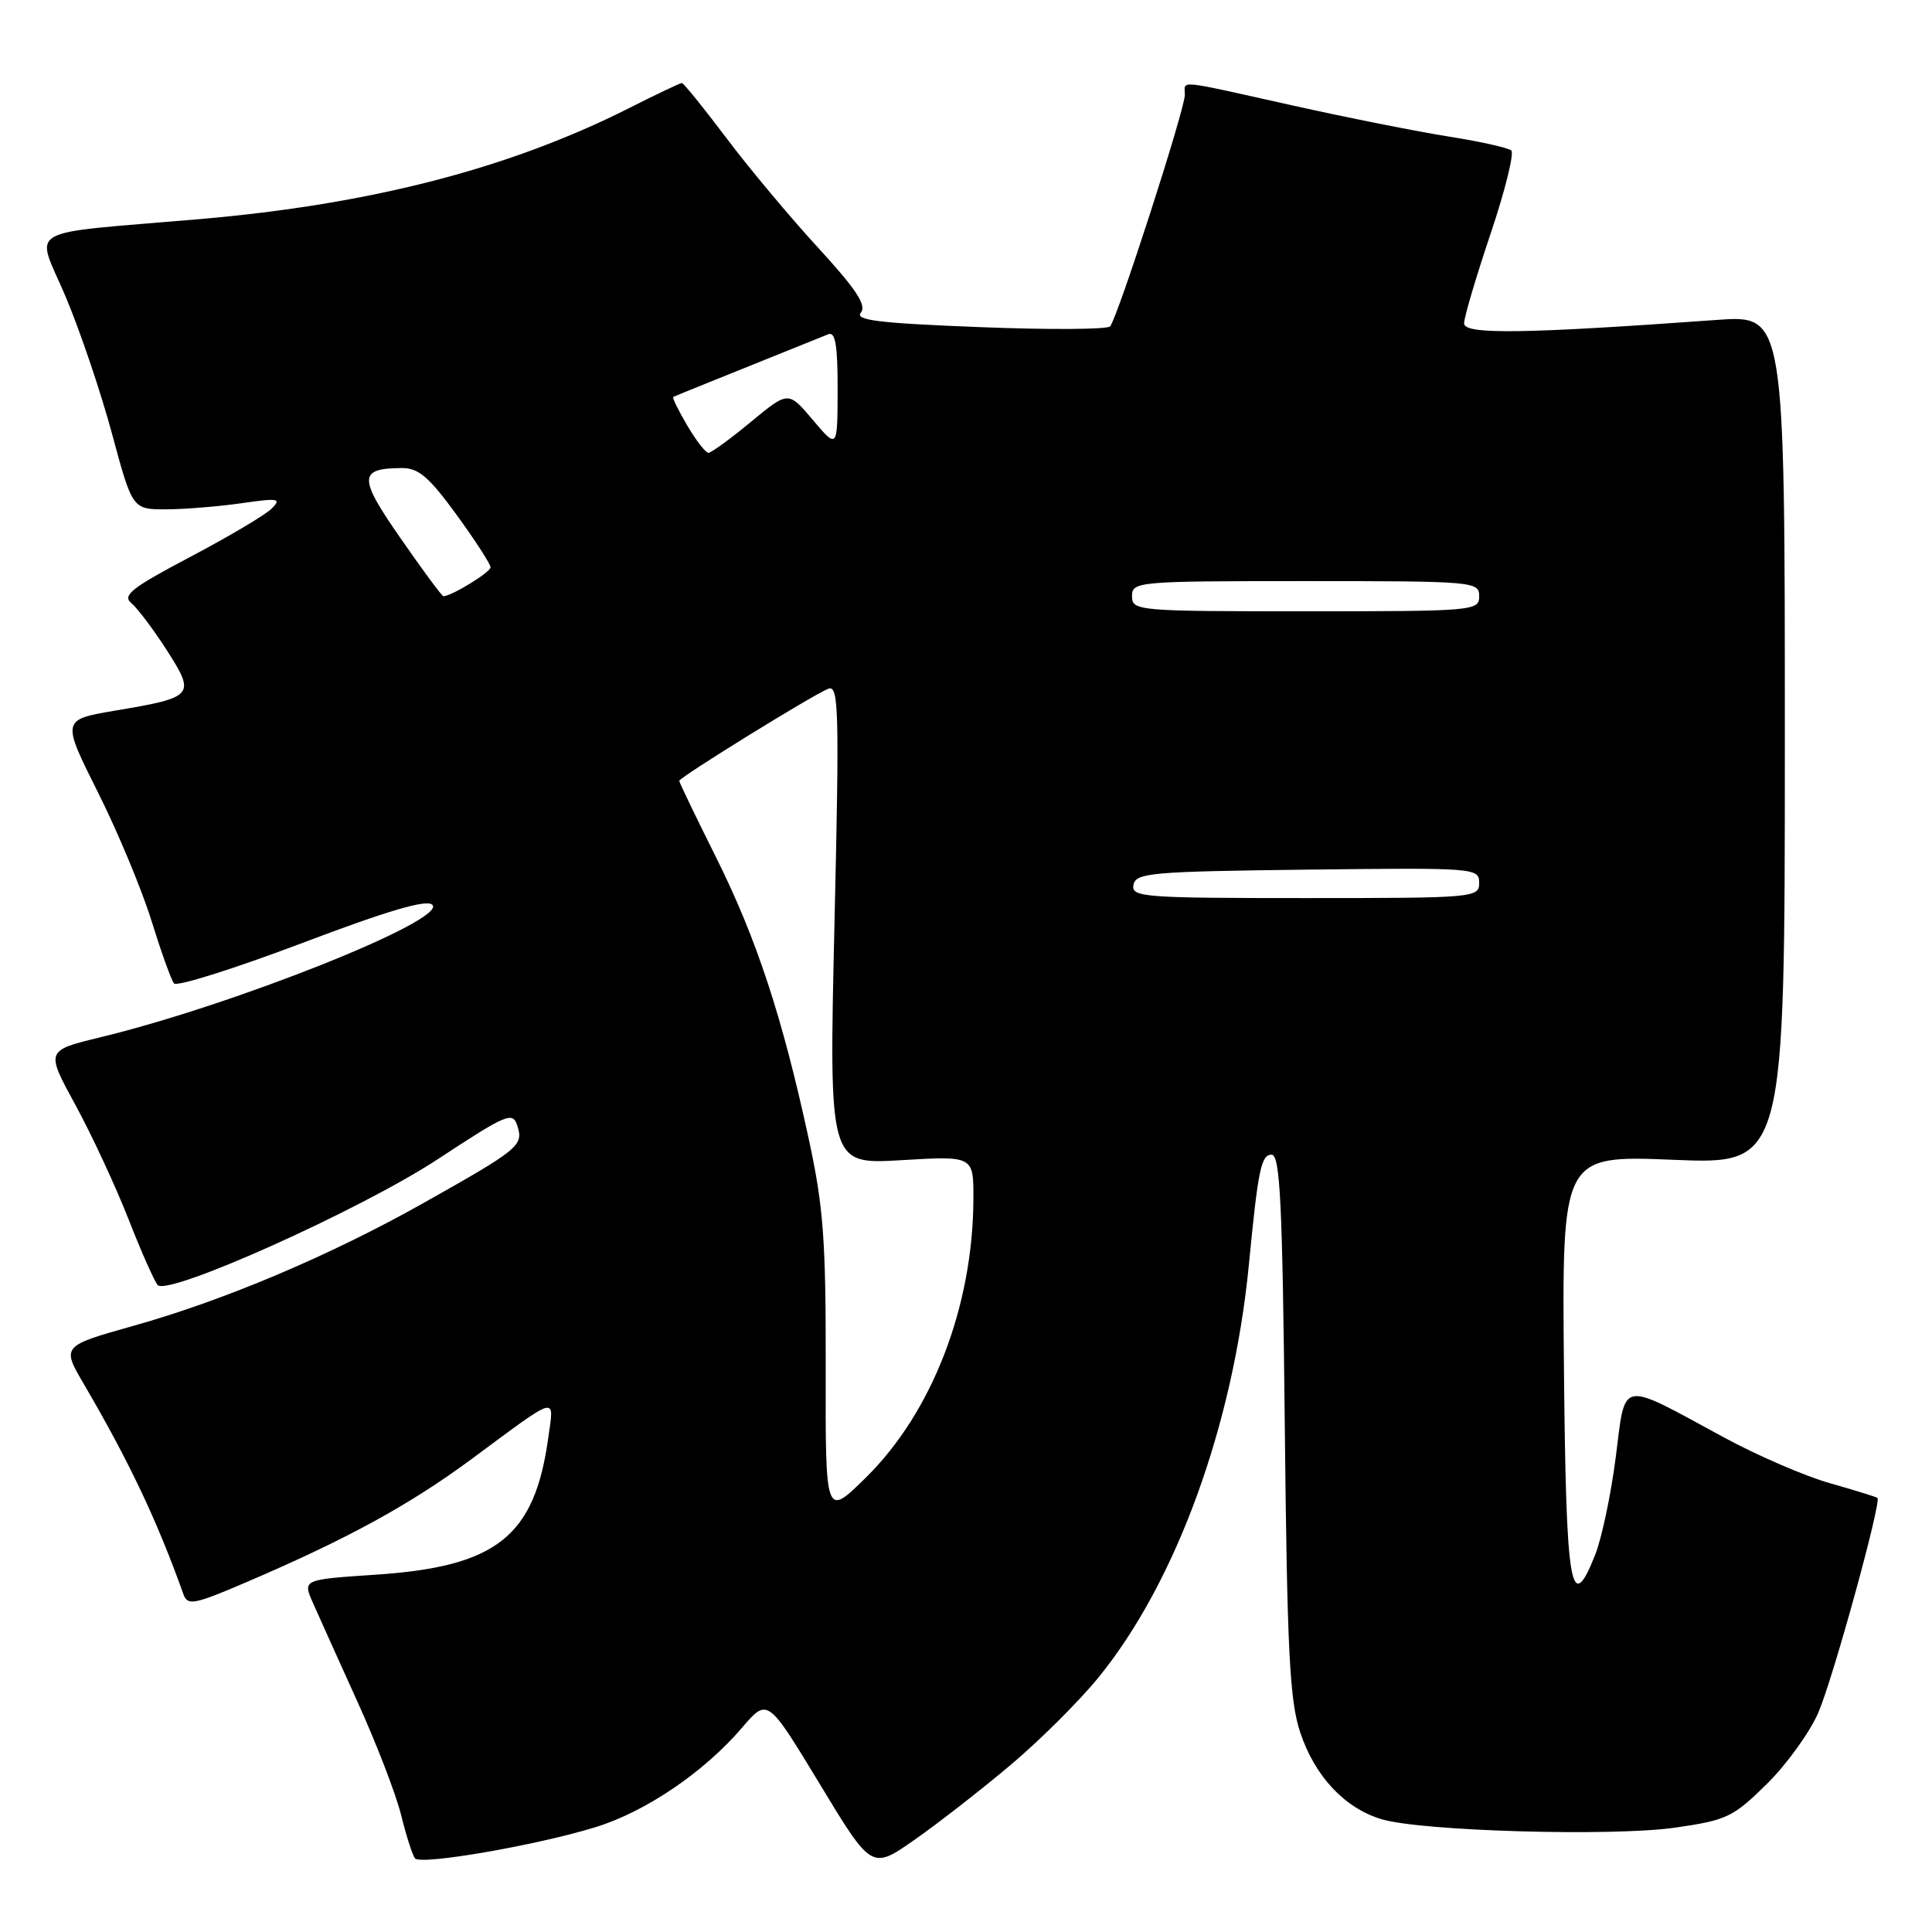 <?xml version="1.0" encoding="UTF-8" standalone="no"?>
<!DOCTYPE svg PUBLIC "-//W3C//DTD SVG 1.1//EN" "http://www.w3.org/Graphics/SVG/1.1/DTD/svg11.dtd" >
<svg xmlns="http://www.w3.org/2000/svg" xmlns:xlink="http://www.w3.org/1999/xlink" version="1.1" viewBox="0 0 256 256">
 <g >
 <path fill="currentColor"
d=" M 133.87 233.90 C 137.74 230.65 142.99 225.42 145.54 222.29 C 155.85 209.64 163.43 188.82 165.49 167.50 C 166.70 154.99 167.11 153.00 168.49 153.00 C 169.62 153.00 169.93 159.32 170.24 188.75 C 170.55 218.77 170.88 225.31 172.28 229.54 C 174.21 235.36 178.18 239.60 183.08 241.06 C 188.37 242.64 213.57 243.36 221.90 242.18 C 228.81 241.19 229.63 240.80 234.10 236.40 C 236.73 233.81 239.82 229.53 240.95 226.90 C 242.90 222.36 249.34 198.96 248.77 198.48 C 248.62 198.35 245.80 197.48 242.50 196.54 C 239.20 195.61 232.86 192.87 228.42 190.46 C 214.40 182.86 215.43 182.67 214.09 193.13 C 213.46 198.07 212.22 203.91 211.34 206.10 C 208.11 214.18 207.51 210.55 207.23 181.21 C 206.97 153.08 206.97 153.08 221.73 153.68 C 236.50 154.29 236.50 154.29 236.50 98.01 C 236.50 41.74 236.50 41.74 227.50 42.39 C 201.89 44.24 194.00 44.35 194.00 42.85 C 194.00 42.05 195.58 36.71 197.50 31.00 C 199.43 25.28 200.66 20.30 200.25 19.94 C 199.84 19.58 196.12 18.75 192.00 18.10 C 187.88 17.45 178.52 15.59 171.21 13.96 C 155.59 10.48 157.00 10.62 157.00 12.56 C 157.00 14.50 148.05 42.22 147.09 43.25 C 146.71 43.66 138.89 43.71 129.71 43.34 C 116.37 42.82 113.23 42.43 114.07 41.42 C 114.86 40.46 113.44 38.31 108.40 32.82 C 104.70 28.80 99.22 22.24 96.22 18.25 C 93.21 14.26 90.58 11.00 90.35 11.00 C 90.13 11.00 86.92 12.52 83.23 14.39 C 67.39 22.35 49.12 27.07 26.50 29.03 C 2.58 31.09 4.71 29.87 8.69 39.29 C 10.60 43.81 13.37 52.00 14.85 57.50 C 17.55 67.50 17.55 67.50 22.03 67.49 C 24.49 67.48 28.98 67.11 32.00 66.68 C 36.90 65.97 37.34 66.05 36.00 67.39 C 35.17 68.22 30.32 71.10 25.21 73.79 C 17.44 77.89 16.16 78.89 17.41 79.92 C 18.22 80.60 20.34 83.41 22.11 86.17 C 25.94 92.15 25.73 92.40 15.33 94.15 C 8.16 95.36 8.16 95.36 12.95 104.93 C 15.59 110.19 18.79 117.88 20.07 122.00 C 21.35 126.12 22.69 129.87 23.06 130.31 C 23.43 130.76 31.04 128.36 39.98 124.98 C 51.44 120.64 56.54 119.14 57.29 119.89 C 59.28 121.88 30.99 133.17 13.28 137.45 C 6.06 139.20 6.06 139.20 9.96 146.35 C 12.11 150.28 15.28 157.10 17.01 161.50 C 18.73 165.90 20.49 169.85 20.90 170.28 C 22.32 171.74 47.71 160.34 57.93 153.65 C 67.30 147.50 67.94 147.24 68.57 149.23 C 69.38 151.79 68.75 152.30 56.00 159.47 C 43.68 166.39 29.74 172.29 17.75 175.66 C 8.16 178.36 8.16 178.36 11.13 183.43 C 17.12 193.68 20.80 201.44 24.30 211.23 C 24.86 212.79 25.67 212.64 32.71 209.62 C 46.08 203.89 54.28 199.40 62.53 193.30 C 74.13 184.72 73.42 184.92 72.66 190.43 C 70.86 203.61 65.83 207.60 49.70 208.66 C 40.10 209.30 40.10 209.30 41.47 212.40 C 42.22 214.10 44.88 220.00 47.37 225.50 C 49.87 231.00 52.47 237.75 53.15 240.50 C 53.83 243.25 54.66 245.83 54.98 246.24 C 55.74 247.18 71.25 244.49 79.00 242.08 C 85.64 240.01 93.31 234.79 98.34 228.91 C 101.71 224.98 101.71 224.98 108.61 236.37 C 115.50 247.76 115.50 247.76 121.17 243.79 C 124.29 241.61 130.00 237.16 133.87 233.90 Z  M 109.41 181.29 C 109.44 164.37 109.12 159.97 107.18 151.00 C 103.68 134.80 100.26 124.40 94.91 113.66 C 92.21 108.25 90.00 103.66 90.00 103.47 C 90.00 103.01 107.78 92.02 109.76 91.26 C 111.14 90.73 111.23 94.01 110.57 122.49 C 109.84 154.30 109.84 154.30 119.42 153.73 C 129.00 153.16 129.00 153.16 128.98 158.83 C 128.94 173.09 123.53 187.13 114.73 195.79 C 109.37 201.07 109.37 201.07 109.41 181.29 Z  M 150.19 117.25 C 150.50 115.65 152.53 115.48 173.26 115.23 C 195.49 114.97 196.00 115.01 196.00 116.98 C 196.00 118.95 195.40 119.00 172.93 119.00 C 151.49 119.00 149.88 118.88 150.19 117.25 Z  M 150.00 79.00 C 150.00 77.06 150.67 77.00 173.00 77.00 C 195.33 77.00 196.00 77.06 196.00 79.00 C 196.00 80.94 195.33 81.00 173.00 81.00 C 150.67 81.00 150.00 80.94 150.00 79.00 Z  M 53.11 71.37 C 47.46 63.26 47.48 62.05 53.24 62.02 C 55.45 62.00 56.84 63.19 60.49 68.20 C 62.97 71.61 65.00 74.75 65.00 75.17 C 65.00 75.83 59.82 79.00 58.75 79.00 C 58.56 79.00 56.02 75.57 53.11 71.37 Z  M 91.06 56.37 C 89.88 54.38 89.05 52.68 89.21 52.59 C 89.45 52.47 95.71 49.94 109.75 44.29 C 110.69 43.91 111.00 45.75 110.99 51.64 C 110.97 59.50 110.97 59.50 107.71 55.65 C 104.46 51.80 104.46 51.80 99.50 55.90 C 96.77 58.16 94.24 60.00 93.87 60.00 C 93.50 60.00 92.23 58.37 91.06 56.37 Z "/>
</g>
</svg>